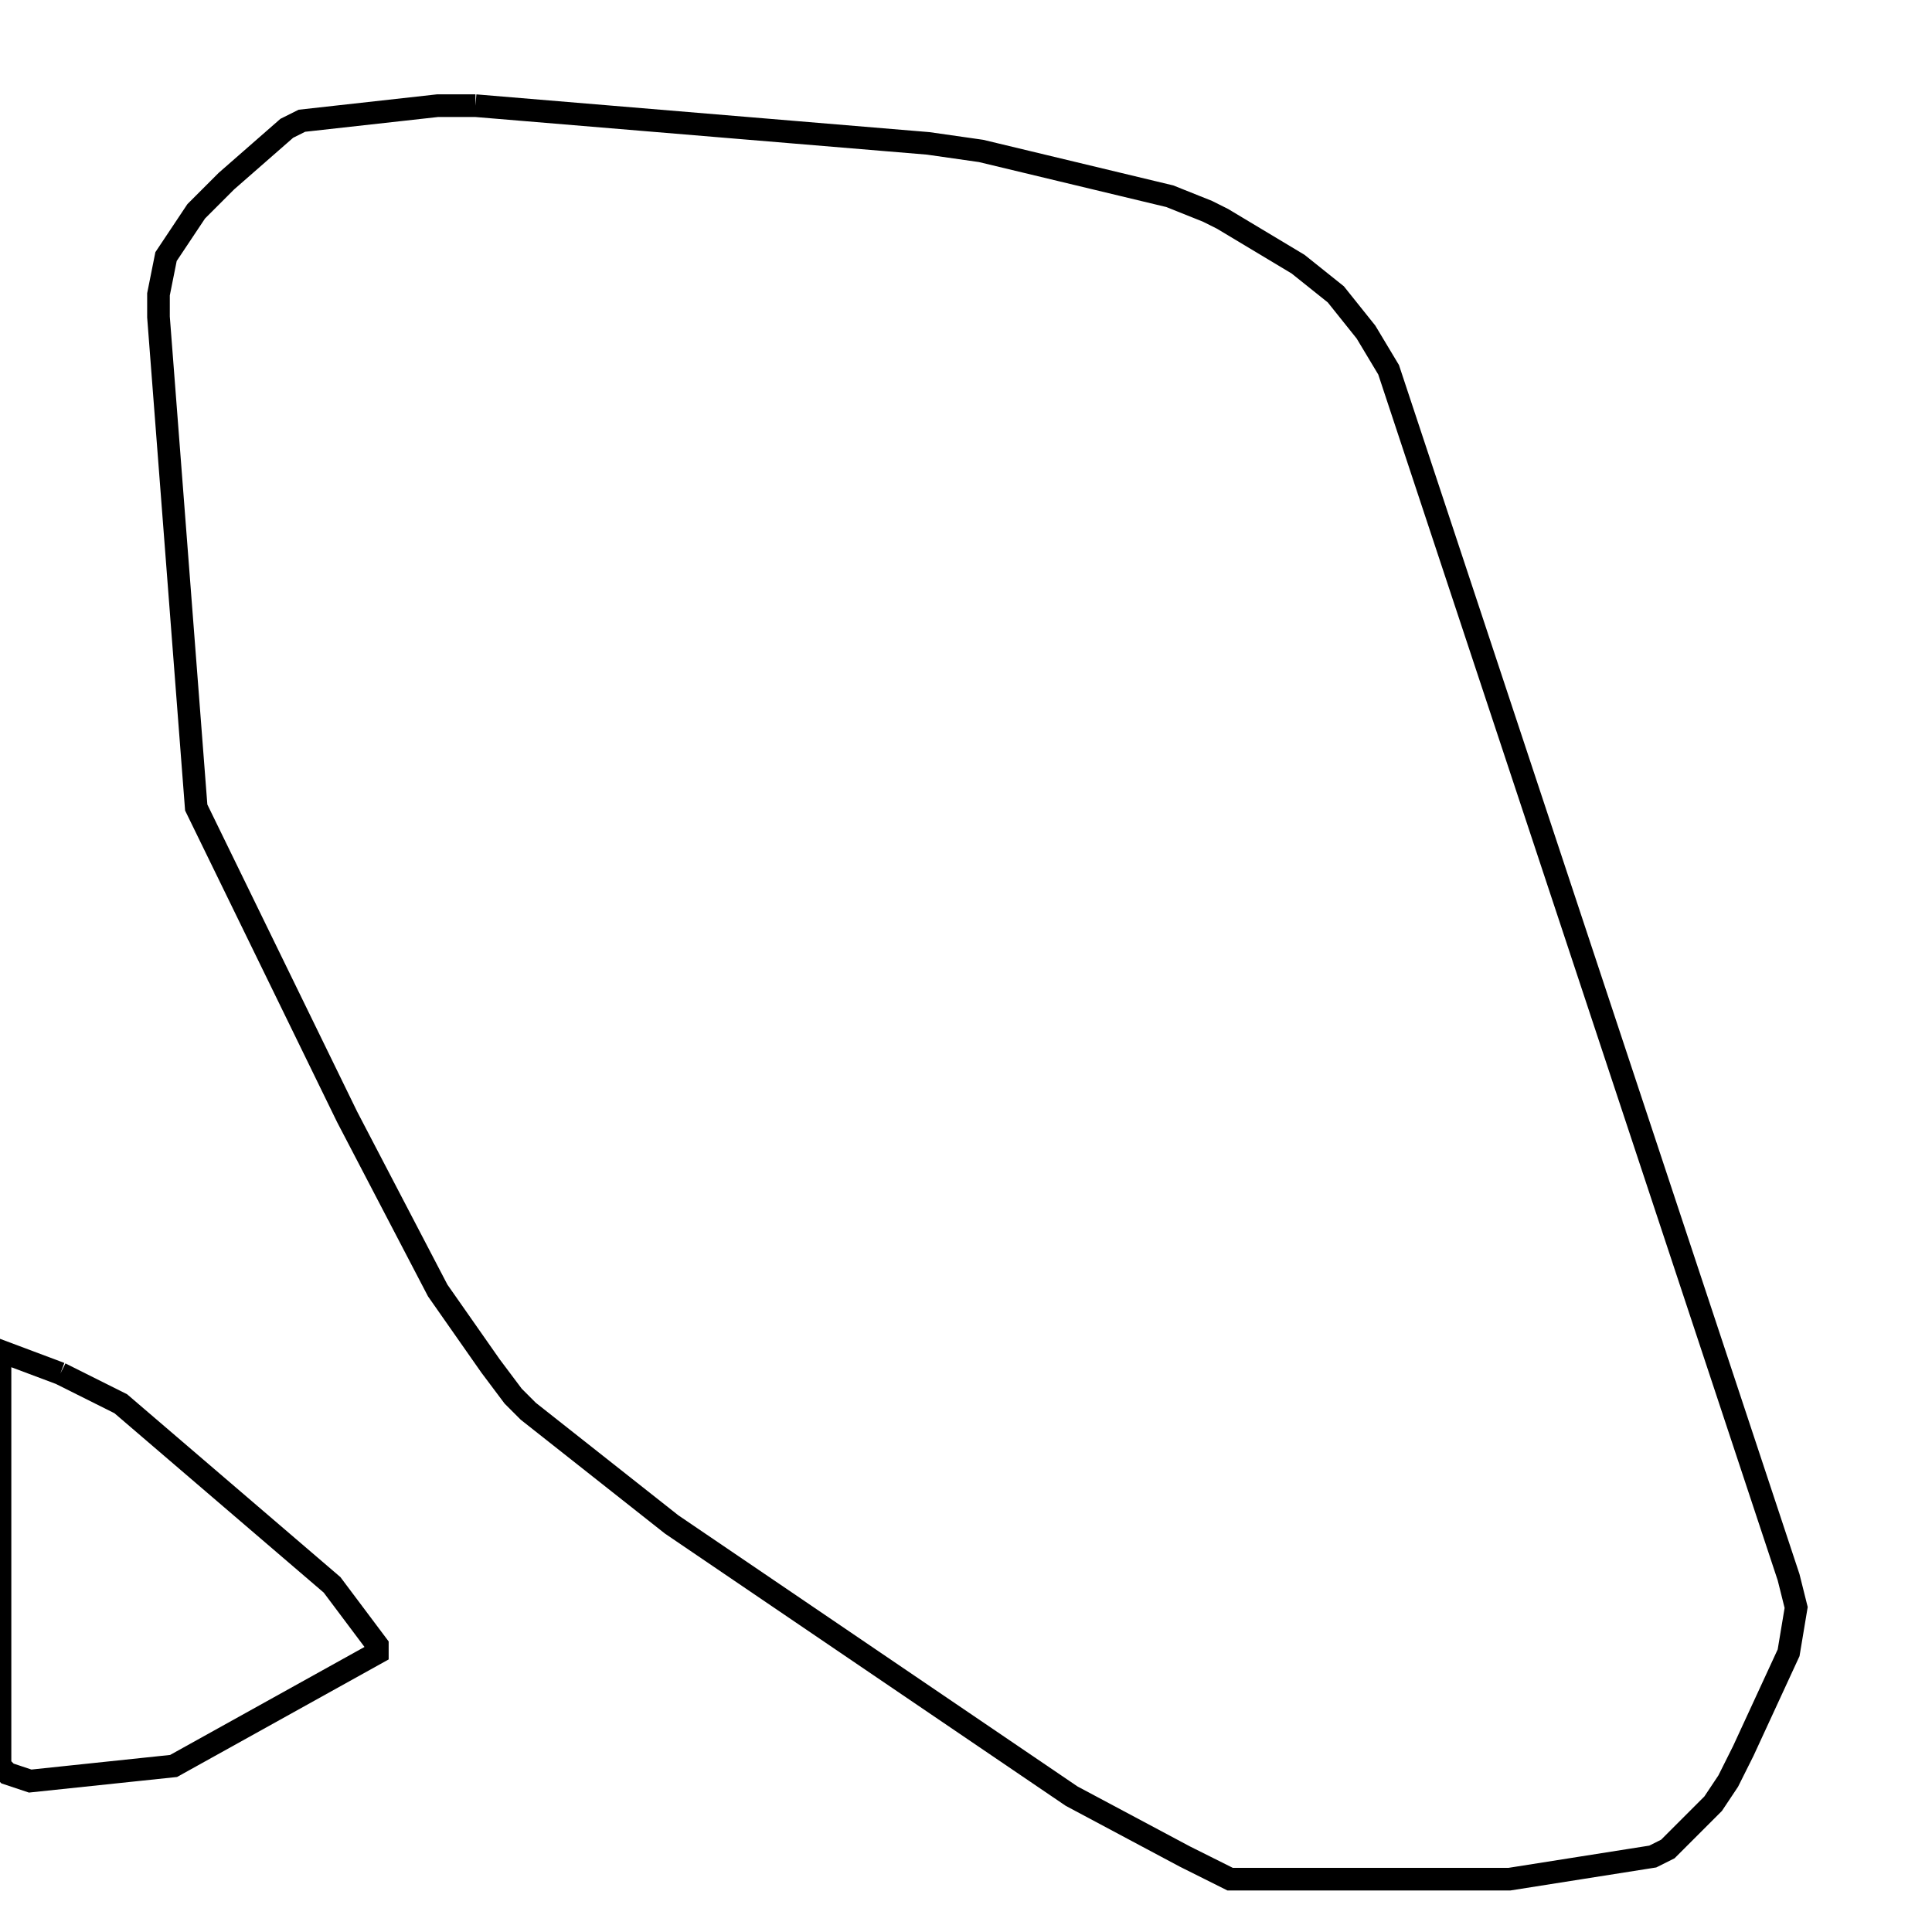 <svg width="256" height="256" xmlns="http://www.w3.org/2000/svg" fill-opacity="0" stroke="black" stroke-width="3" ><path d="M63 14 123 19 130 20 155 26 160 28 162 29 172 35 177 39 181 44 184 49 237 209 238 213 237 219 231 232 229 236 227 239 221 245 219 246 200 249 163 249 157 246 142 238 89 202 70 187 68 185 65 181 58 171 46 148 26 107 21 42 21 39 22 34 26 28 30 24 38 17 40 16 58 14 63 14 "/><path d="M8 182 16 186 44 210 50 218 50 219 23 234 4 236 1 235 0 234 0 179 8 182 "/></svg>